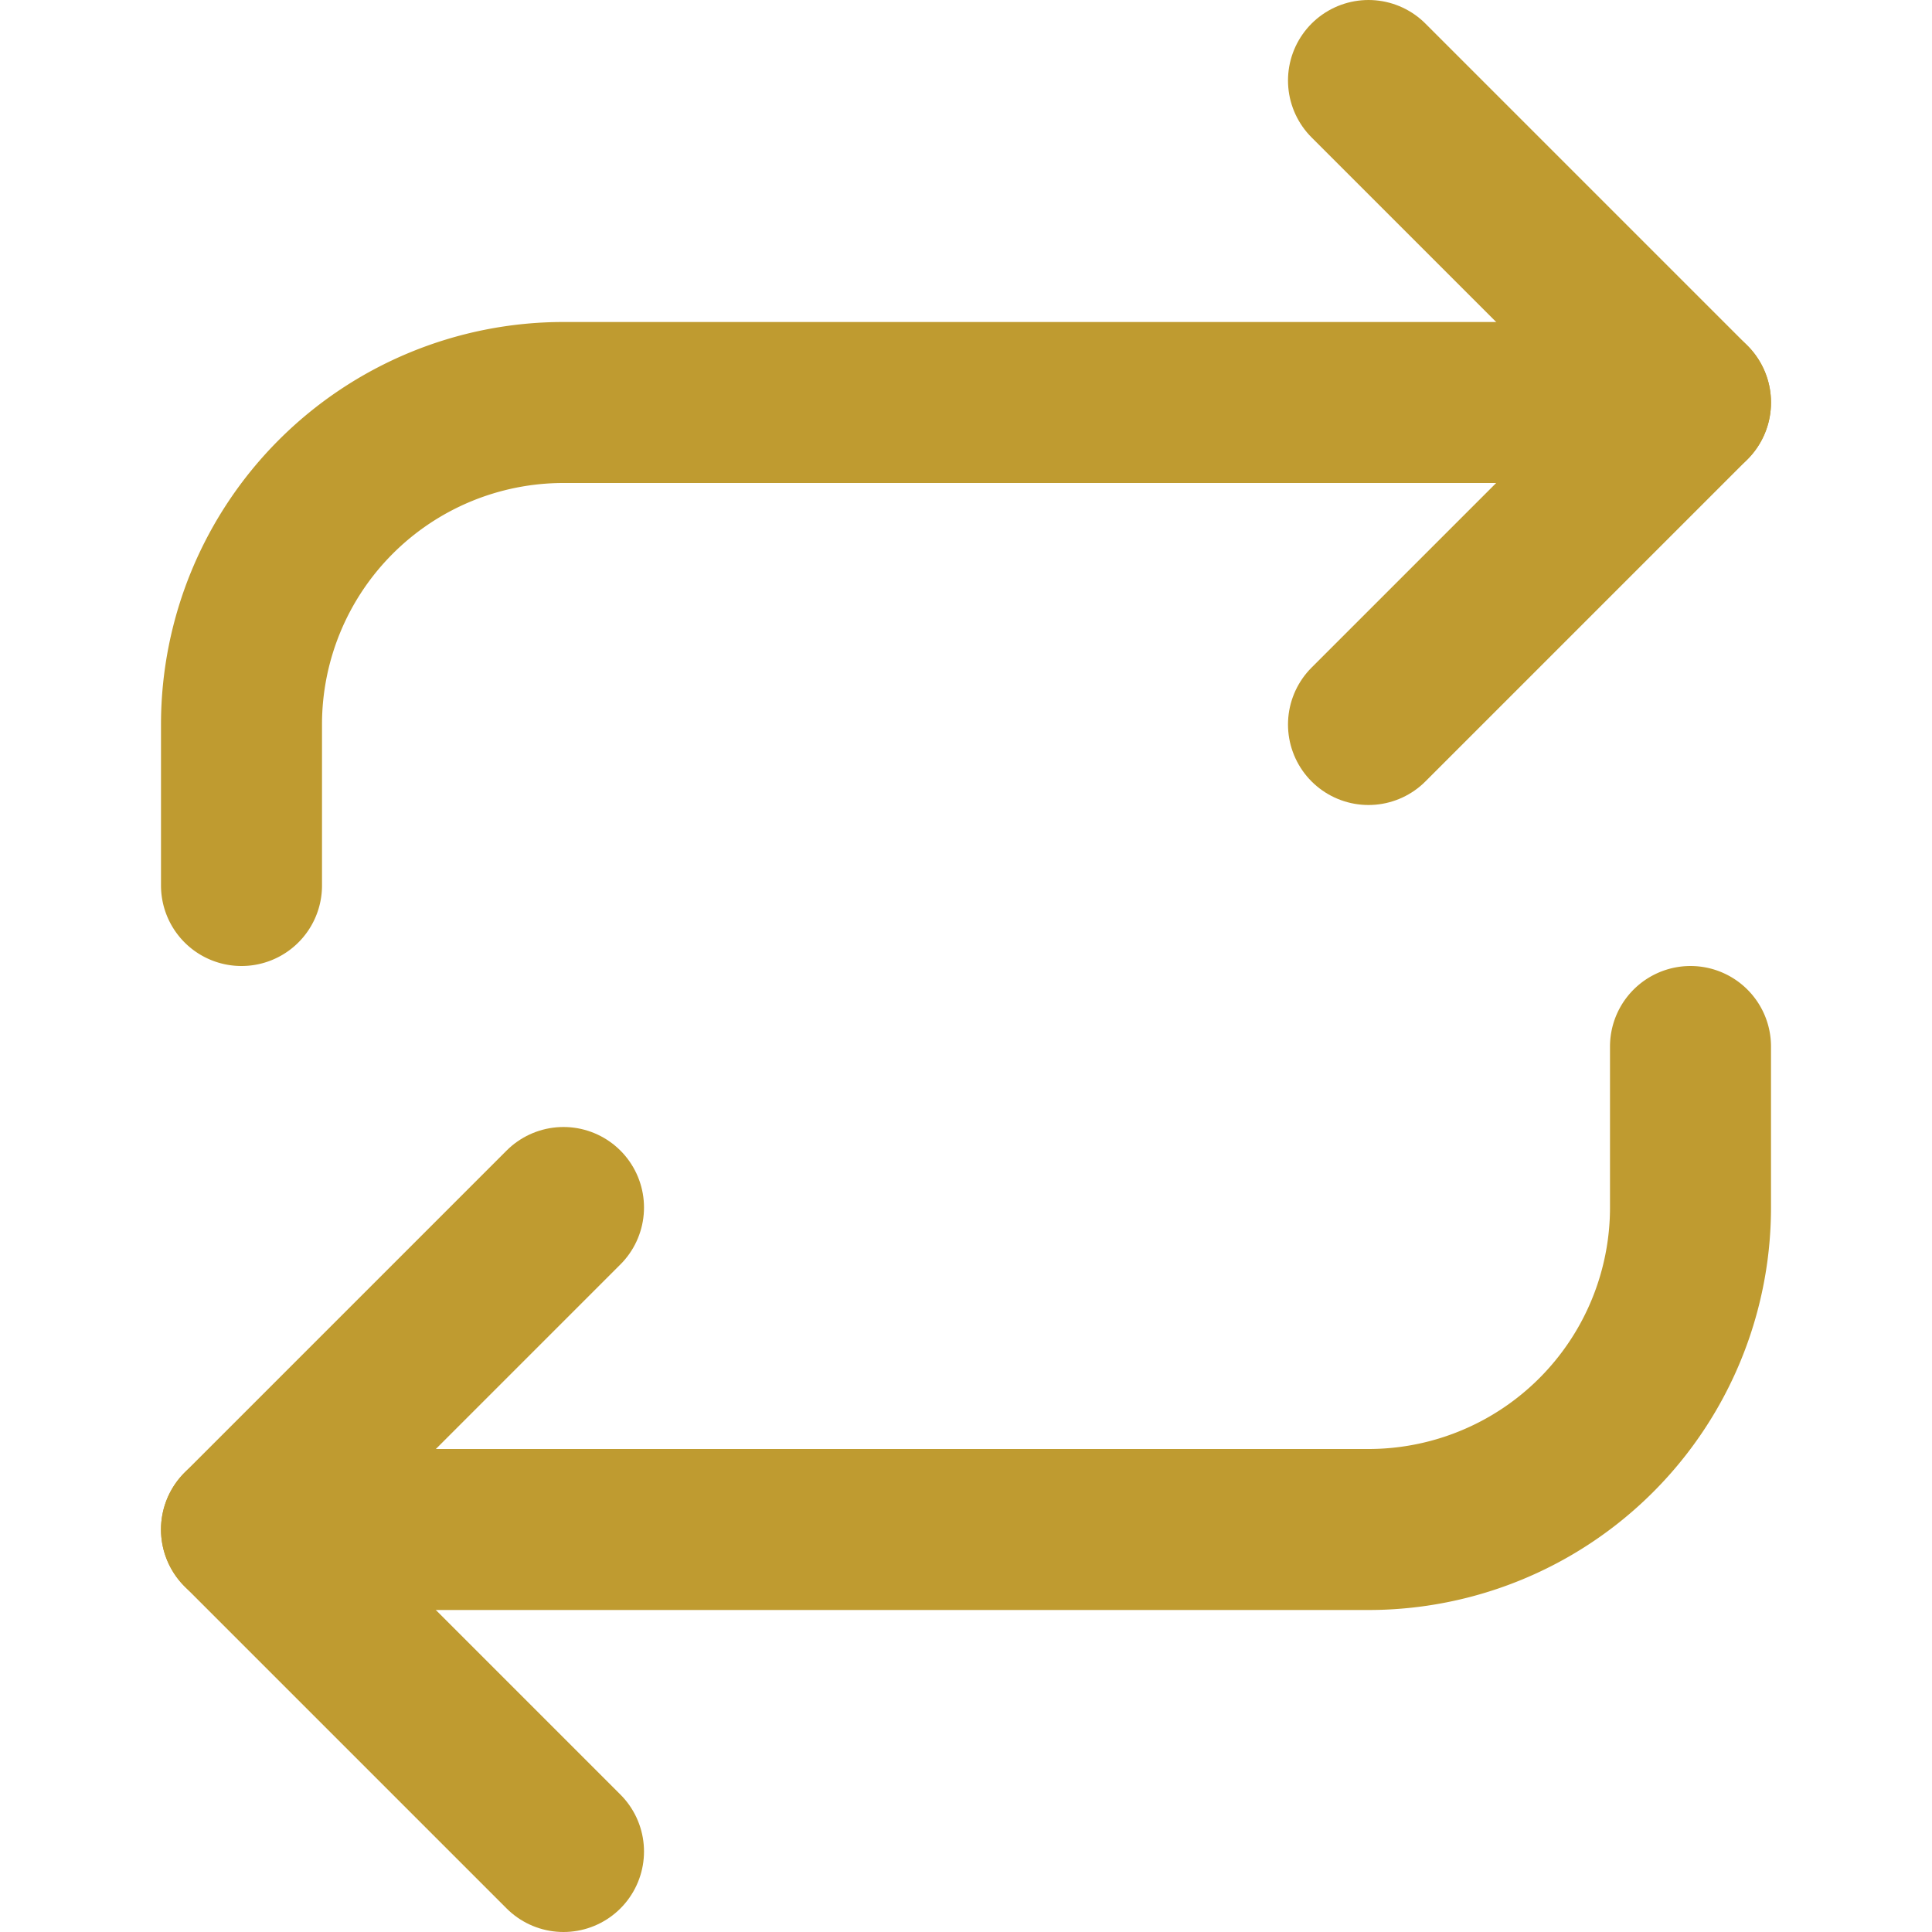 <svg xmlns="http://www.w3.org/2000/svg" viewBox="0 0 24 24" fill="none" stroke="#BF9B30" stroke-width="2" stroke-linecap="round" stroke-linejoin="round">
  <polyline points="17 1 21 5 17 9"/>
  <path d="M3 11V9a4 4 0 0 1 4-4h14"/>
  <polyline points="7 23 3 19 7 15"/>
  <path d="M21 13v2a4 4 0 0 1-4 4H3"/>
</svg>